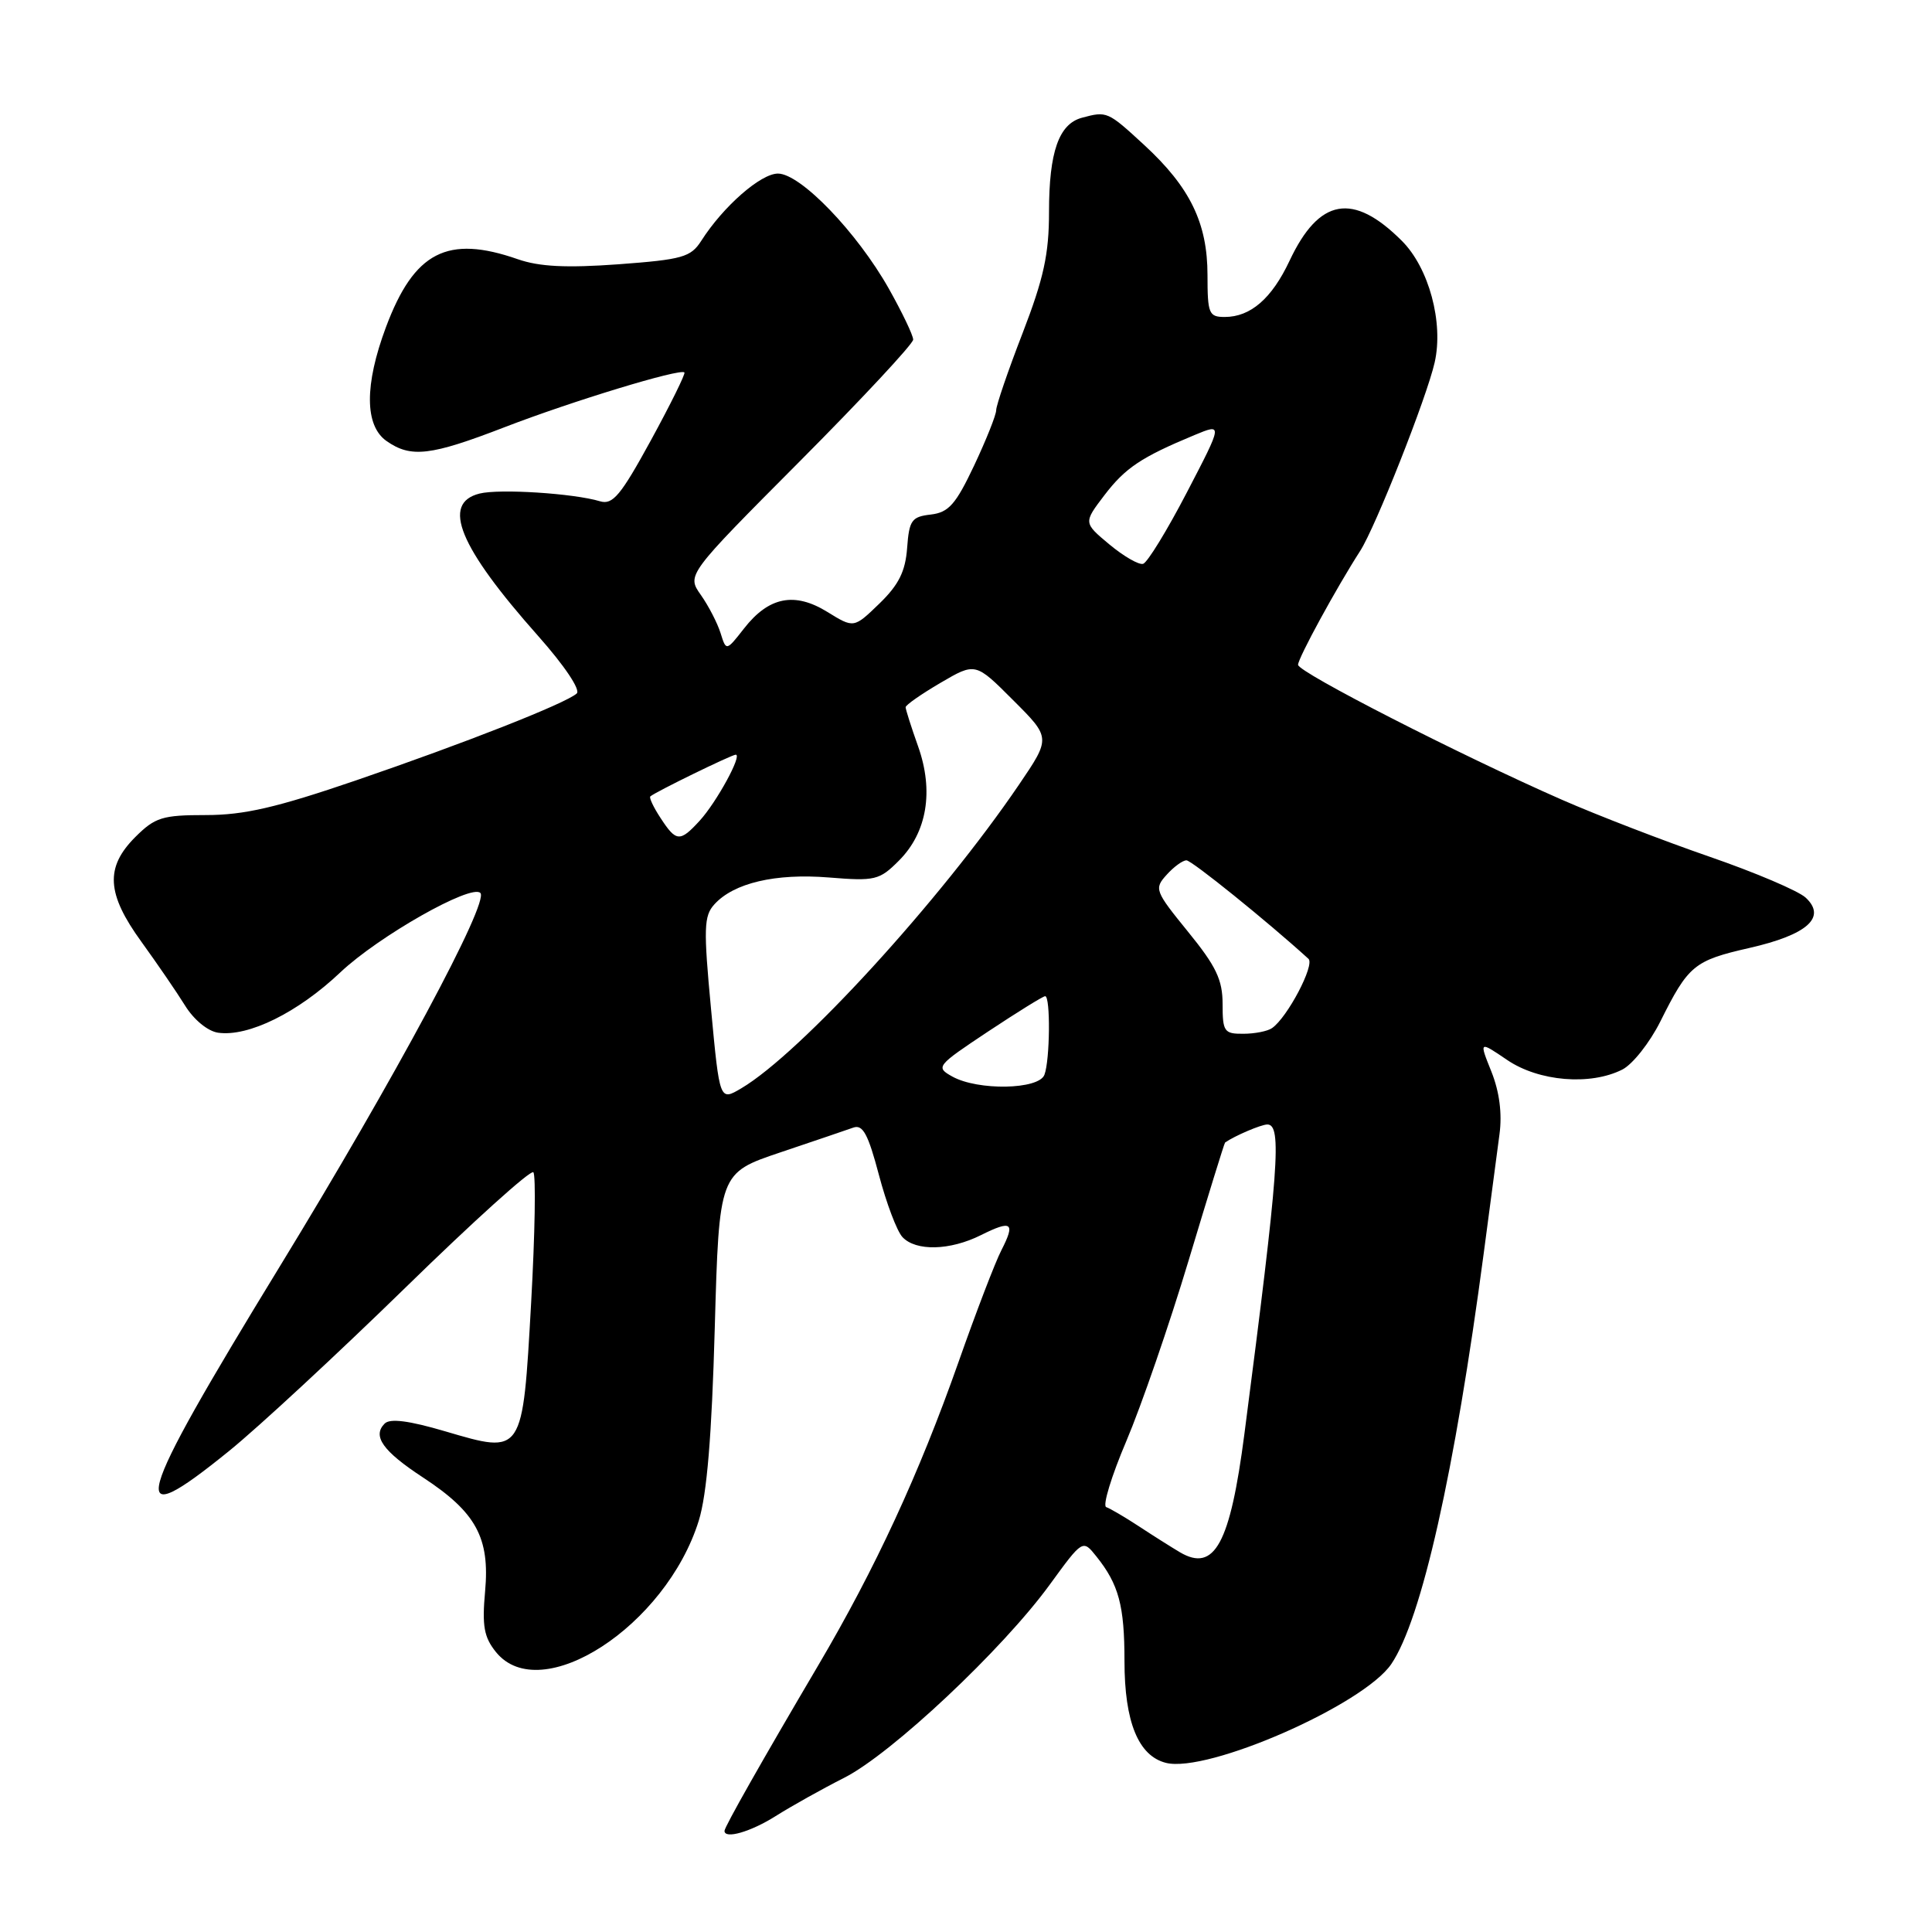 <?xml version="1.0" encoding="UTF-8" standalone="no"?>
<!DOCTYPE svg PUBLIC "-//W3C//DTD SVG 1.1//EN" "http://www.w3.org/Graphics/SVG/1.1/DTD/svg11.dtd" >
<svg xmlns="http://www.w3.org/2000/svg" xmlns:xlink="http://www.w3.org/1999/xlink" version="1.1" viewBox="0 0 256 256">
 <g >
 <path fill="currentColor"
d=" M 102.78 240.64 C 104.84 239.34 108.93 237.05 111.87 235.56 C 118.13 232.39 132.85 218.56 139.10 209.97 C 143.47 203.97 143.47 203.97 145.28 206.24 C 148.25 209.95 149.00 212.76 149.00 220.11 C 149.00 228.17 150.84 232.67 154.50 233.59 C 160.01 234.97 180.66 225.92 184.35 220.50 C 188.36 214.61 192.76 195.05 196.61 166.00 C 197.45 159.68 198.39 152.61 198.69 150.29 C 199.06 147.55 198.68 144.66 197.62 142.00 C 195.98 137.92 195.98 137.92 199.72 140.46 C 203.91 143.30 210.73 143.87 214.97 141.72 C 216.33 141.03 218.59 138.17 220.00 135.36 C 223.72 127.90 224.47 127.28 231.80 125.61 C 239.49 123.86 242.07 121.55 239.26 118.94 C 238.29 118.04 232.55 115.60 226.50 113.51 C 220.45 111.42 211.66 108.03 206.96 105.97 C 193.45 100.04 172.00 89.07 172.00 88.09 C 172.00 87.20 177.11 77.84 180.23 73.00 C 182.25 69.87 189.05 52.67 190.10 48.03 C 191.30 42.75 189.34 35.49 185.75 31.91 C 179.28 25.44 174.78 26.24 170.87 34.56 C 168.51 39.57 165.70 42.00 162.28 42.00 C 160.18 42.00 160.00 41.56 160.00 36.46 C 160.00 29.56 157.69 24.81 151.61 19.21 C 146.77 14.75 146.68 14.71 143.37 15.60 C 140.30 16.42 139.00 20.13 139.00 28.08 C 139.00 33.68 138.30 36.88 135.50 44.14 C 133.57 49.12 132.00 53.72 132.00 54.35 C 132.00 54.98 130.68 58.28 129.08 61.68 C 126.63 66.86 125.70 67.90 123.33 68.18 C 120.80 68.47 120.47 68.93 120.20 72.60 C 119.97 75.72 119.09 77.49 116.52 79.98 C 113.14 83.25 113.14 83.25 109.64 81.09 C 105.29 78.40 101.88 79.07 98.60 83.26 C 96.23 86.29 96.23 86.29 95.48 83.89 C 95.07 82.58 93.90 80.30 92.87 78.84 C 90.99 76.18 90.99 76.18 106.00 61.10 C 114.25 52.81 121.00 45.56 121.00 45.00 C 121.00 44.43 119.54 41.39 117.77 38.24 C 113.55 30.77 106.07 23.00 103.08 23.00 C 100.80 23.00 95.83 27.35 92.92 31.91 C 91.53 34.08 90.43 34.39 81.94 35.02 C 75.04 35.52 71.46 35.34 68.62 34.35 C 59.28 31.09 54.88 33.36 51.14 43.35 C 48.28 51.01 48.31 56.40 51.22 58.44 C 54.45 60.70 57.04 60.40 66.85 56.61 C 75.76 53.17 90.13 48.79 90.69 49.35 C 90.85 49.52 88.86 53.56 86.25 58.34 C 82.24 65.67 81.19 66.93 79.50 66.42 C 76.01 65.37 66.17 64.74 63.54 65.40 C 58.44 66.68 60.83 72.47 71.29 84.25 C 74.79 88.19 76.95 91.41 76.42 91.89 C 74.95 93.21 61.59 98.47 47.13 103.42 C 36.66 107.00 32.35 108.00 27.30 108.00 C 21.50 108.00 20.55 108.30 17.92 110.92 C 13.91 114.94 14.11 118.42 18.75 124.81 C 20.81 127.66 23.41 131.45 24.52 133.24 C 25.68 135.12 27.53 136.64 28.90 136.84 C 32.91 137.41 39.46 134.18 45.10 128.84 C 50.16 124.06 62.43 117.10 63.65 118.32 C 64.86 119.52 52.31 142.90 37.08 167.80 C 17.54 199.77 16.52 203.48 30.37 192.25 C 34.27 189.09 44.78 179.34 53.74 170.60 C 62.70 161.85 70.31 154.98 70.67 155.33 C 71.02 155.69 70.89 163.45 70.38 172.59 C 69.24 192.85 69.34 192.70 59.00 189.66 C 54.18 188.24 51.68 187.92 50.97 188.63 C 49.31 190.29 50.72 192.28 56.06 195.78 C 63.08 200.38 64.92 203.76 64.28 210.84 C 63.86 215.46 64.13 216.94 65.72 218.91 C 71.65 226.22 88.24 215.47 92.59 201.50 C 93.67 198.01 94.31 190.31 94.71 175.97 C 95.29 155.43 95.29 155.43 103.39 152.70 C 107.85 151.20 112.21 149.72 113.08 149.41 C 114.33 148.97 115.04 150.30 116.46 155.68 C 117.45 159.43 118.85 163.14 119.58 163.92 C 121.36 165.82 125.88 165.71 129.98 163.66 C 134.07 161.62 134.57 161.99 132.69 165.66 C 131.88 167.22 129.32 173.90 127.00 180.50 C 121.78 195.31 115.99 207.83 108.42 220.67 C 100.98 233.29 96.00 242.08 96.00 242.60 C 96.00 243.73 99.47 242.73 102.78 240.64 Z  M 156.36 205.69 C 155.25 205.03 152.80 203.49 150.92 202.25 C 149.04 201.02 147.08 199.87 146.58 199.70 C 146.07 199.53 147.27 195.59 149.25 190.94 C 151.22 186.30 154.94 175.53 157.50 167.01 C 160.06 158.49 162.23 151.46 162.33 151.39 C 163.60 150.50 167.11 149.00 167.93 149.00 C 169.89 149.00 169.46 154.83 164.89 190.00 C 163.00 204.57 160.93 208.37 156.36 205.69 Z  M 94.22 133.74 C 93.21 122.99 93.26 121.37 94.66 119.83 C 97.22 117.00 102.74 115.70 109.82 116.27 C 115.95 116.77 116.53 116.63 119.10 114.05 C 122.84 110.32 123.76 104.82 121.65 98.89 C 120.74 96.33 120.00 94.00 120.00 93.71 C 120.00 93.42 122.08 91.97 124.62 90.48 C 129.25 87.77 129.25 87.77 134.24 92.77 C 139.24 97.76 139.24 97.76 135.03 103.96 C 124.61 119.30 106.07 139.57 98.22 144.21 C 95.36 145.90 95.36 145.90 94.22 133.74 Z  M 126.19 142.65 C 123.95 141.40 124.07 141.24 130.93 136.68 C 134.81 134.11 138.21 132.00 138.49 132.00 C 139.21 132.00 139.13 140.50 138.39 142.42 C 137.64 144.39 129.60 144.54 126.19 142.65 Z  M 162.00 133.04 C 162.00 129.82 161.14 128.03 157.42 123.46 C 153.03 118.06 152.91 117.76 154.58 115.92 C 155.53 114.86 156.71 114.00 157.21 114.00 C 157.91 114.00 167.99 122.14 173.38 127.05 C 174.25 127.85 170.59 134.82 168.55 136.23 C 167.97 136.64 166.26 136.98 164.75 136.98 C 162.21 137.00 162.00 136.70 162.00 133.04 Z  M 87.54 108.41 C 86.60 106.99 85.99 105.69 86.17 105.53 C 86.83 104.94 96.95 100.00 97.49 100.00 C 98.39 100.00 94.95 106.30 92.71 108.75 C 90.10 111.60 89.60 111.57 87.54 108.41 Z  M 147.00 72.14 C 143.56 69.27 143.56 69.27 146.33 65.63 C 149.10 62.00 151.20 60.59 158.27 57.65 C 162.03 56.09 162.03 56.09 157.27 65.24 C 154.65 70.28 152.04 74.54 151.47 74.71 C 150.91 74.88 148.90 73.72 147.00 72.14 Z "/>
</g>
</svg>